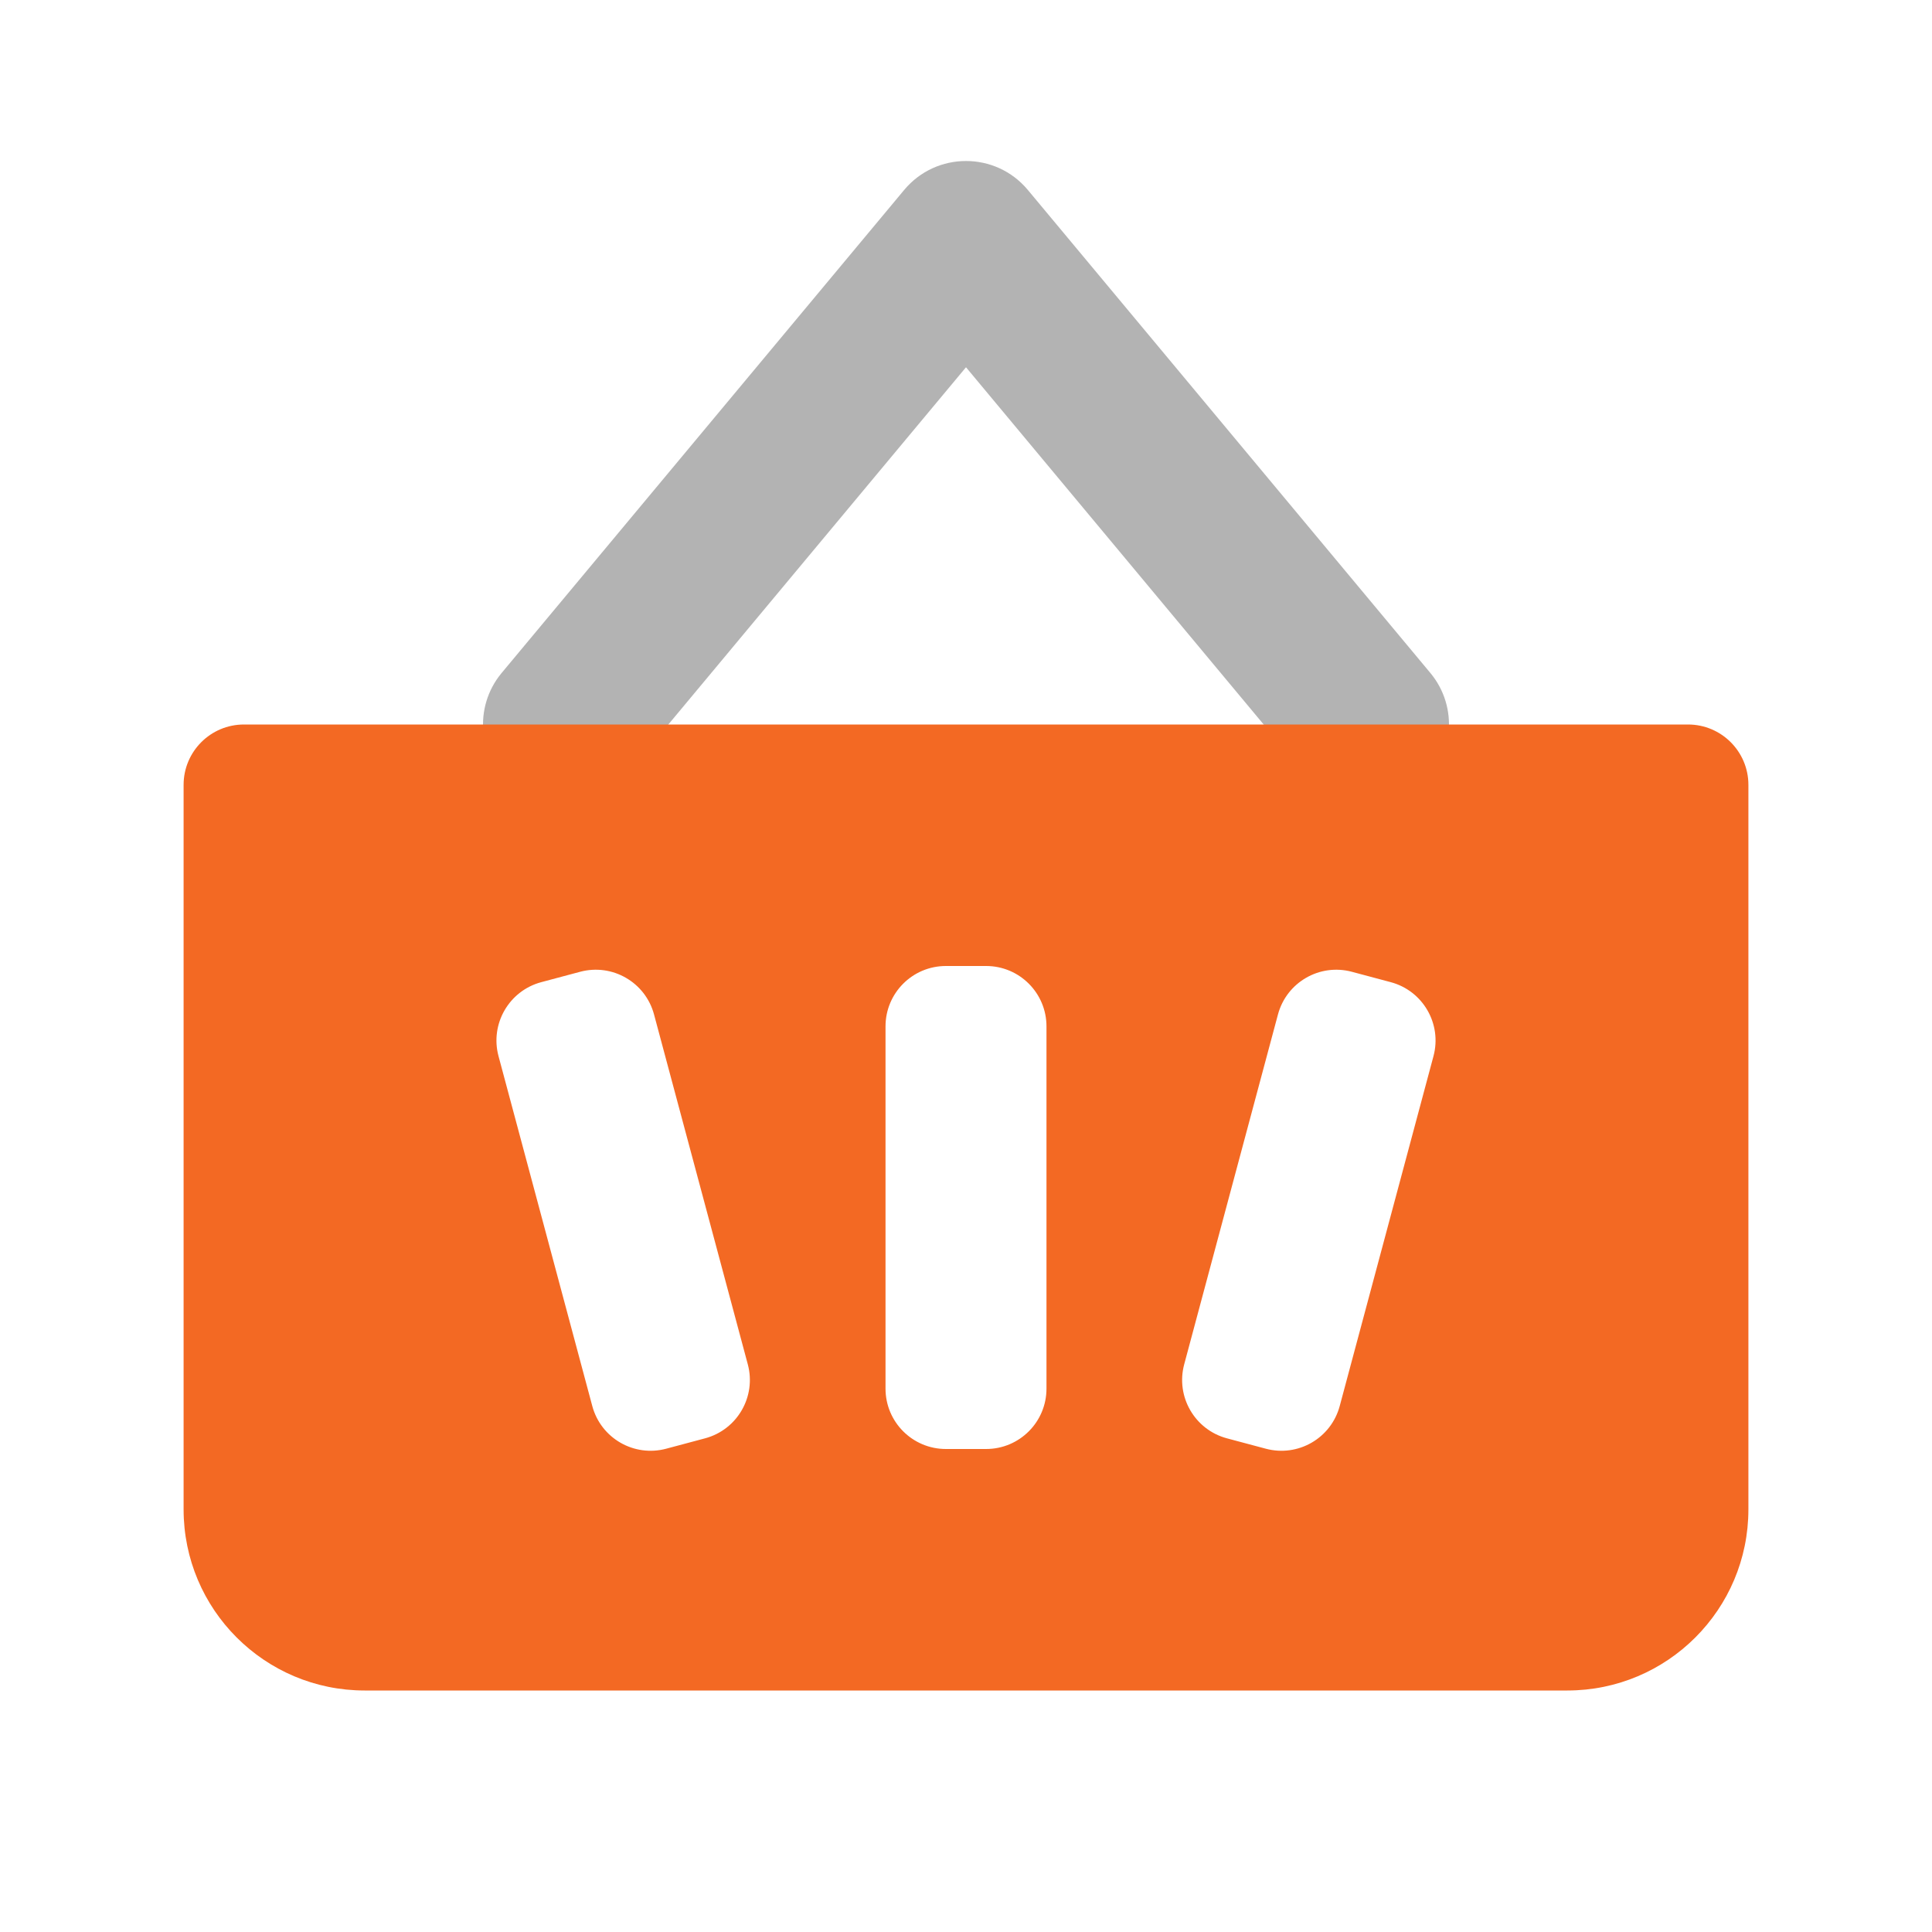 <svg width="32" height="32" viewBox="0 0 32 32" fill="none" xmlns="http://www.w3.org/2000/svg">
<path opacity="0.3" d="M16 6.083L10.358 12.854C9.886 13.419 9.045 13.496 8.48 13.024C7.914 12.553 7.838 11.712 8.309 11.146L14.976 3.146C15.509 2.507 16.491 2.507 17.024 3.146L23.691 11.146C24.162 11.712 24.086 12.553 23.52 13.024C22.954 13.496 22.114 13.419 21.642 12.854L16 6.083Z" fill="black"/>
<path fill-rule="evenodd" clip-rule="evenodd" d="M4.041 12C3.488 12 3.041 12.448 3.041 13V25C3.041 26.657 4.384 28 6.041 28H25.959C27.616 28 28.959 26.657 28.959 25V13C28.959 12.448 28.511 12 27.959 12H4.041ZM15.667 16C15.114 16 14.667 16.448 14.667 17V23C14.667 23.552 15.114 24 15.667 24H16.333C16.886 24 17.333 23.552 17.333 23V17C17.333 16.448 16.886 16 16.333 16H15.667ZM8.257 17.493C8.114 16.959 8.431 16.411 8.964 16.268L9.608 16.096C10.142 15.953 10.69 16.269 10.833 16.803L12.386 22.598C12.529 23.132 12.212 23.68 11.679 23.823L11.035 23.995C10.501 24.138 9.953 23.822 9.81 23.288L8.257 17.493ZM22.392 16.096C21.858 15.953 21.31 16.269 21.167 16.803L19.614 22.598C19.471 23.132 19.788 23.68 20.321 23.823L20.965 23.995C21.499 24.138 22.047 23.822 22.19 23.288L23.743 17.493C23.886 16.959 23.569 16.411 23.036 16.268L22.392 16.096Z" fill="#F36923"/>
</svg>
